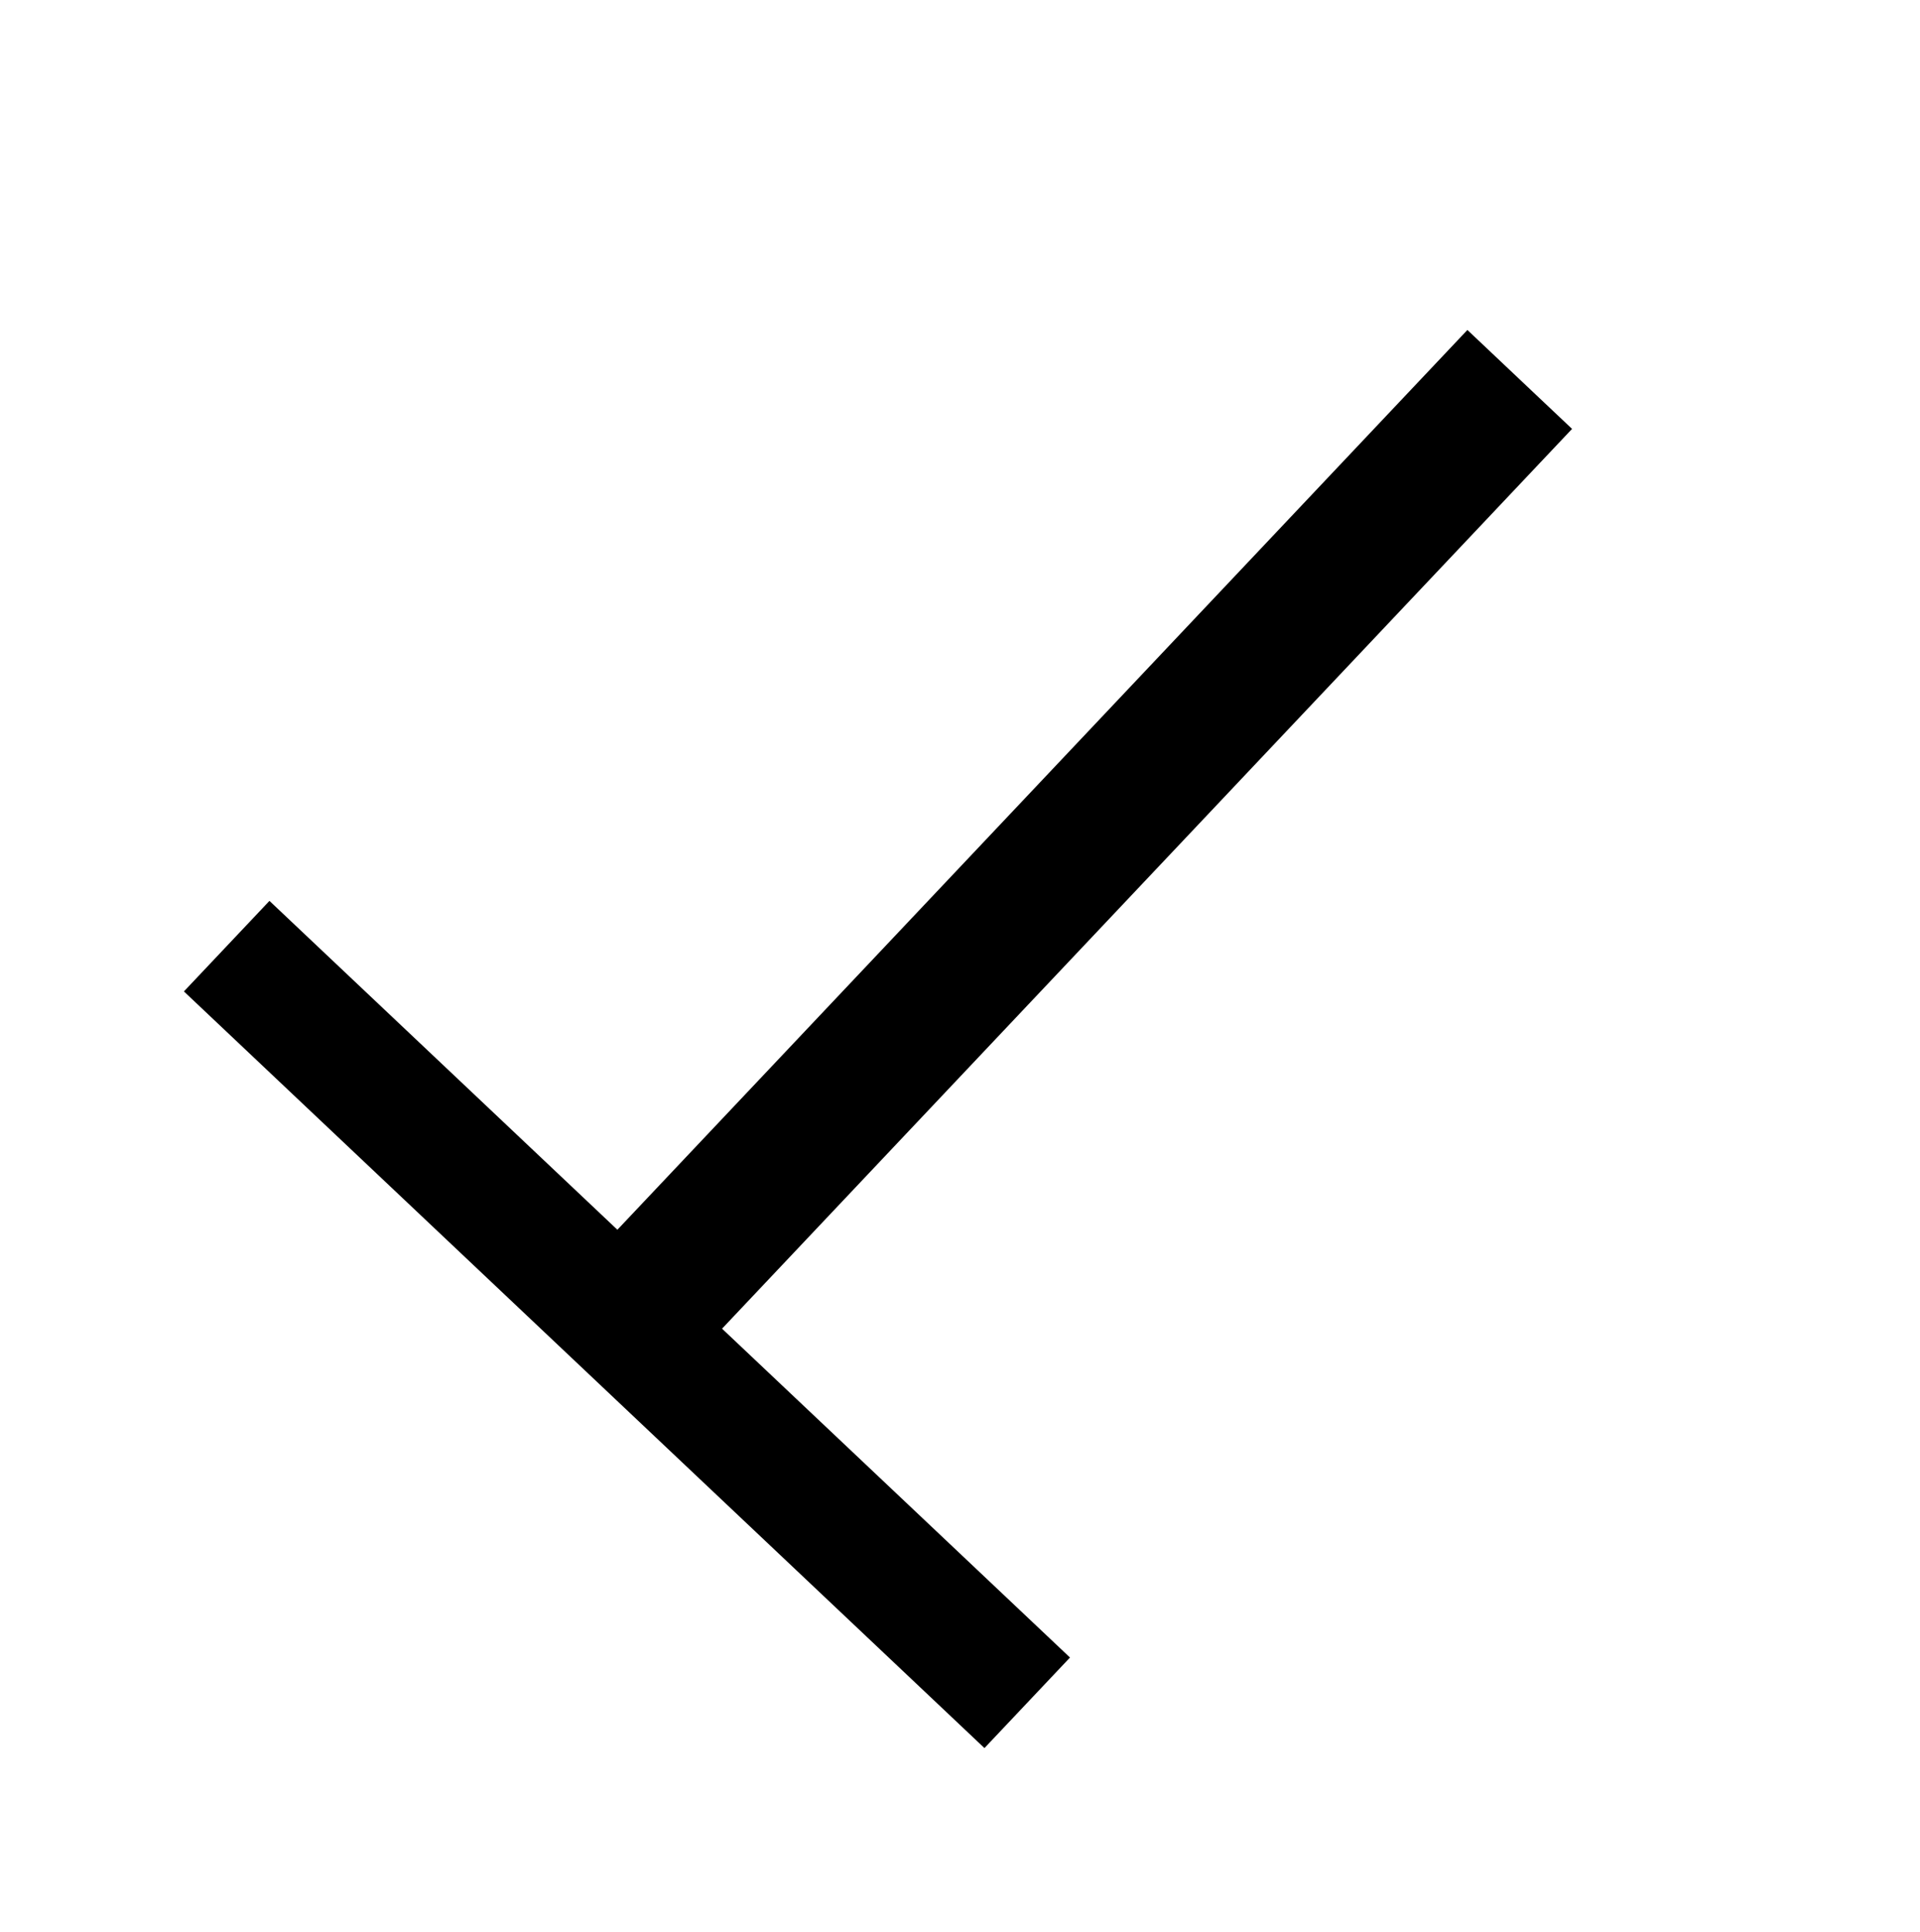 <svg width="1184" height="1191" viewBox="0 0 1184 1191" fill="none" xmlns="http://www.w3.org/2000/svg">
<path d="M969.437 264.42L445.264 819.143L659.827 1021.89L607.08 1077.71L113.412 611.23L166.158 555.408L380.721 758.154L904.893 203.431L969.437 264.42Z" fill="black"/>
</svg>
